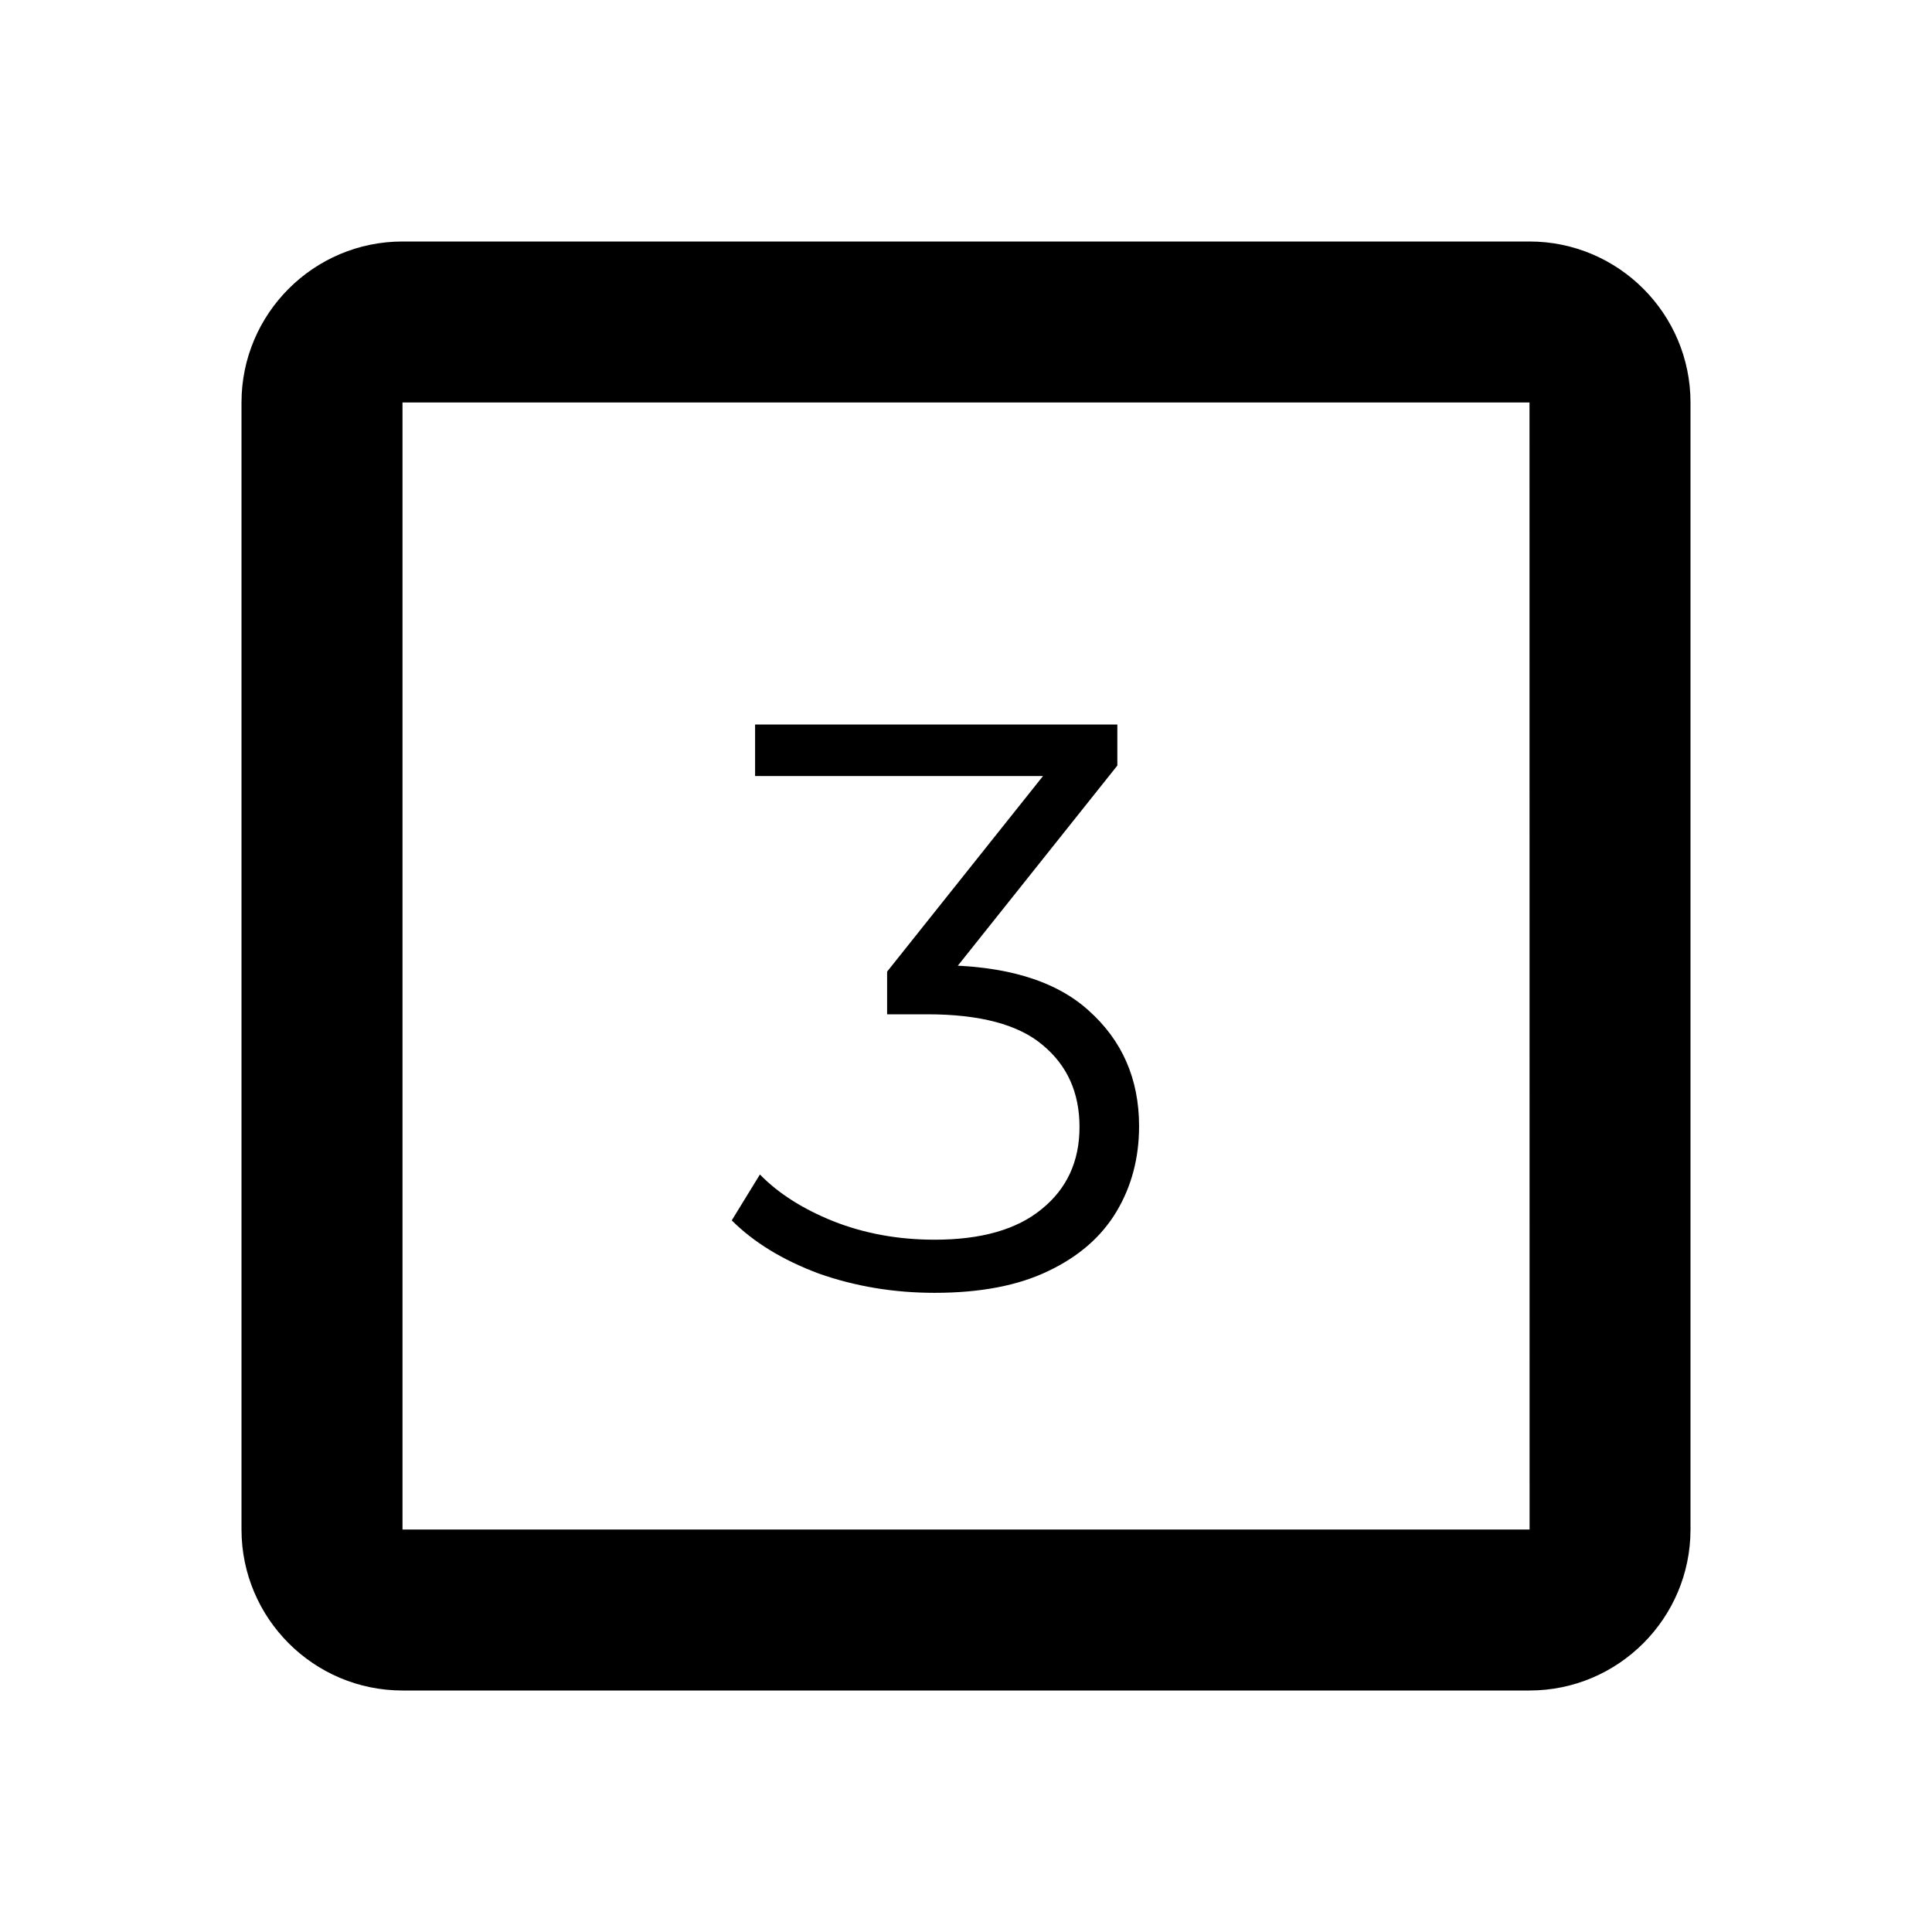 <svg width="24" height="24" viewBox="0 0 24 24" fill="none" xmlns="http://www.w3.org/2000/svg">
<path d="M5 21H19C20.103 21 21 20.103 21 19V5C21 3.897 20.103 3 19 3H5C3.897 3 3 3.897 3 5V19C3 20.103 3.897 21 5 21ZM5 5H19L19.001 19H5V5Z" fill="black"/>
<path d="M11.61 16.06C11.103 16.06 10.623 15.98 10.17 15.82C9.723 15.653 9.363 15.433 9.09 15.16L9.44 14.59C9.667 14.823 9.97 15.017 10.35 15.17C10.737 15.323 11.157 15.4 11.61 15.4C12.19 15.4 12.633 15.273 12.94 15.02C13.253 14.767 13.41 14.427 13.41 14C13.41 13.573 13.257 13.233 12.95 12.98C12.65 12.727 12.173 12.6 11.52 12.6H11.02V12.07L13.18 9.36L13.28 9.64H9.38V9H13.88V9.51L11.72 12.22L11.37 11.99H11.64C12.48 11.99 13.107 12.177 13.52 12.55C13.94 12.923 14.15 13.403 14.15 13.99C14.15 14.383 14.057 14.737 13.87 15.05C13.683 15.363 13.4 15.61 13.02 15.79C12.647 15.97 12.177 16.06 11.61 16.06Z" fill="black"/>
</svg>
